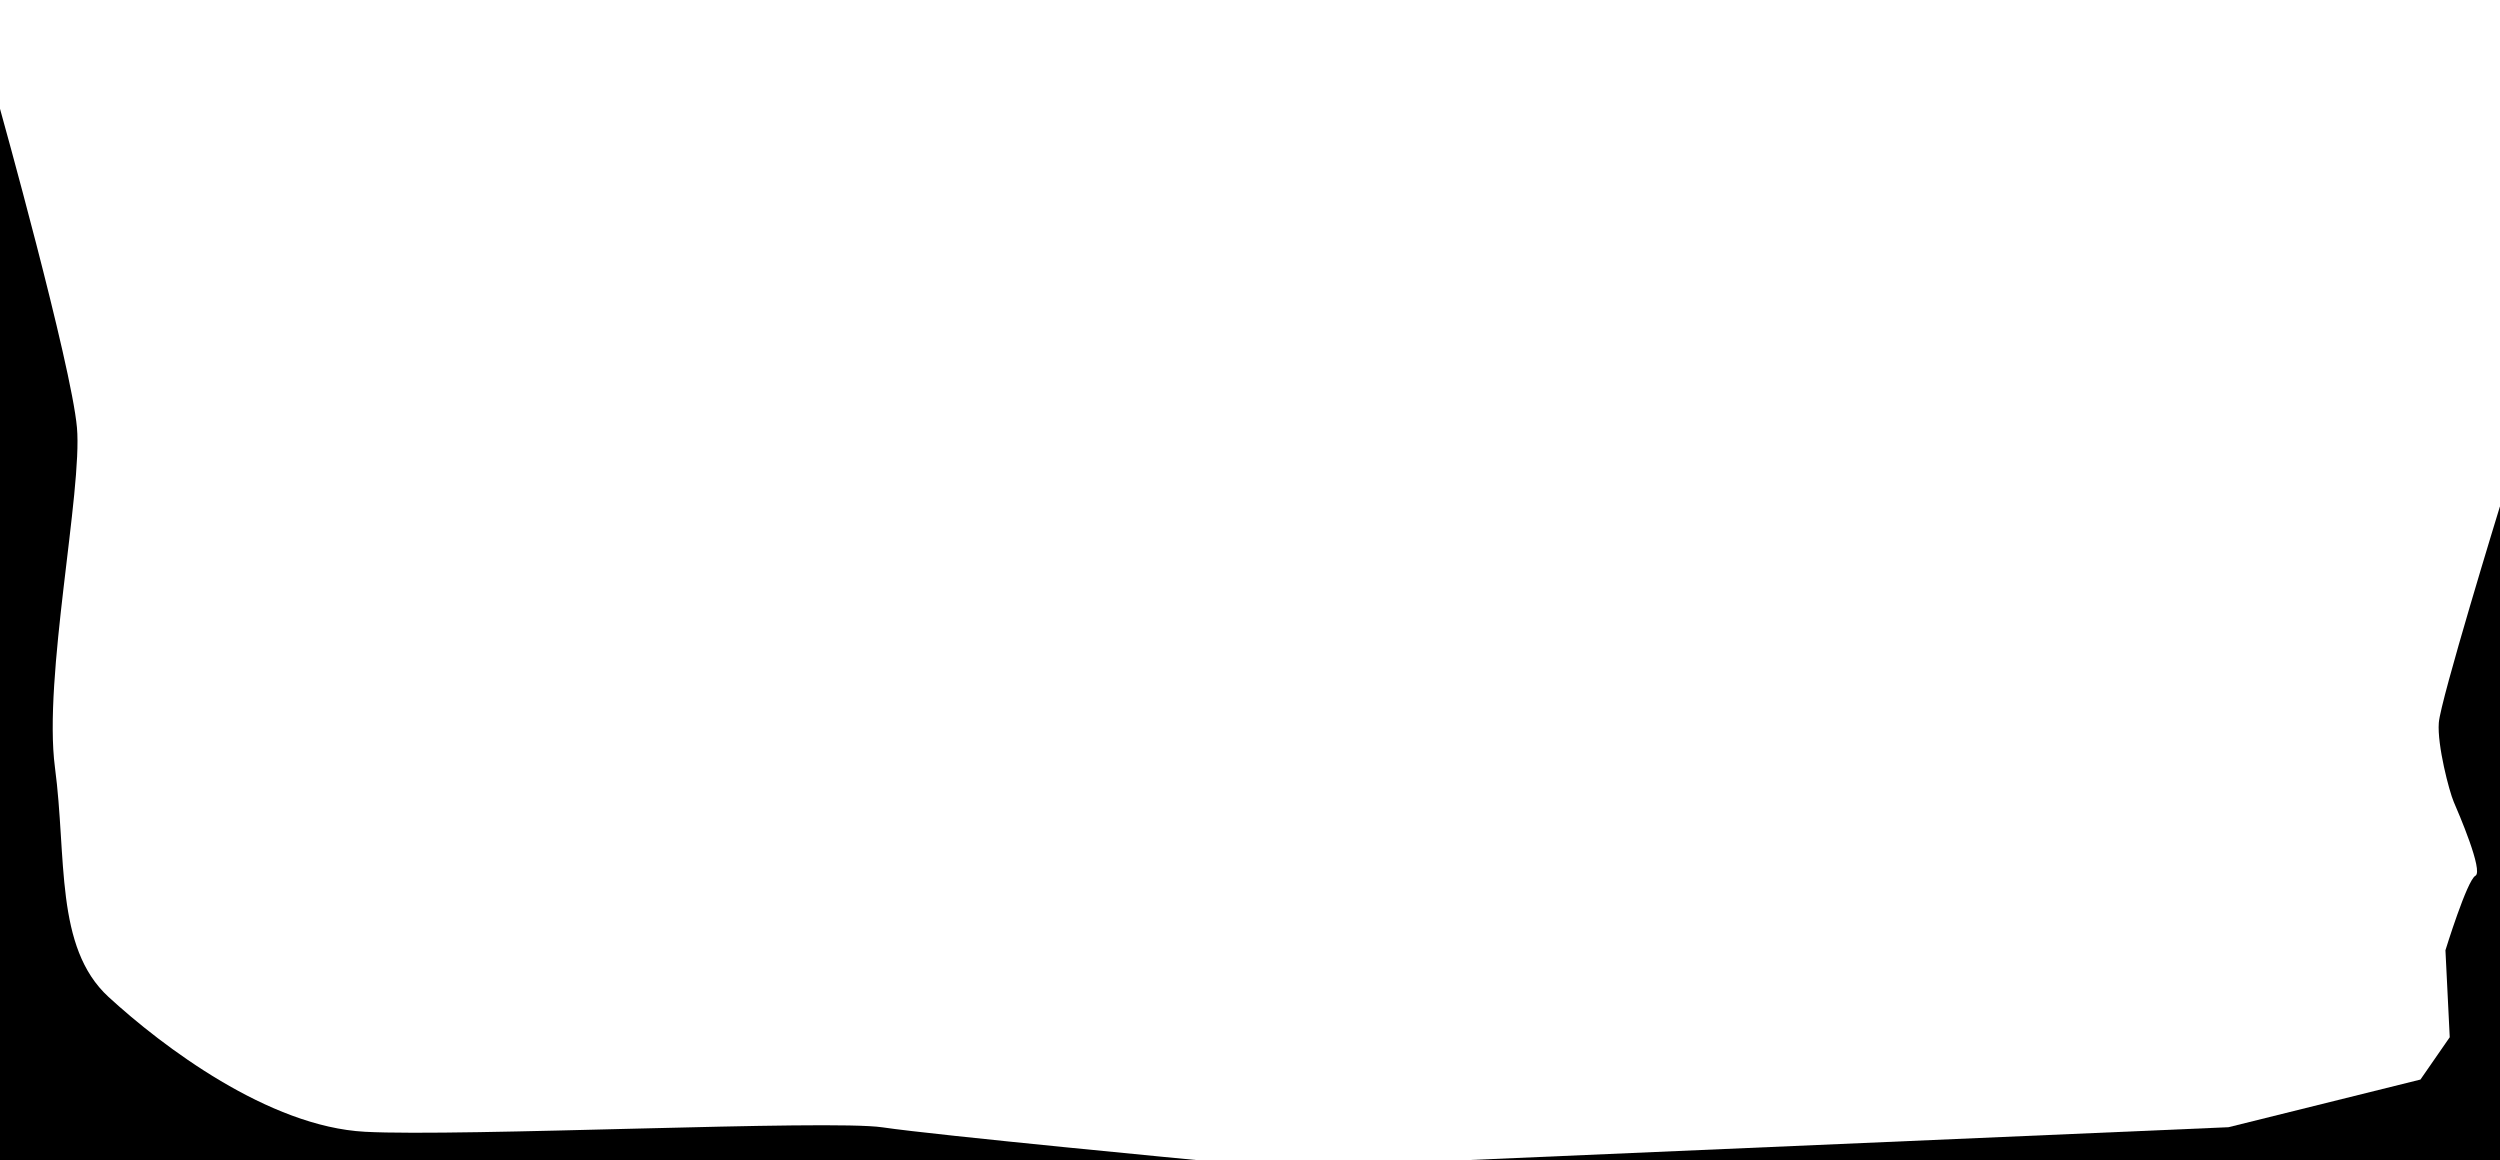 <?xml version="1.0" encoding="utf-8"?>
<!-- Generator: Adobe Illustrator 22.0.1, SVG Export Plug-In . SVG Version: 6.00 Build 0)  -->
<svg version="1.1" id="Layer_1" xmlns="http://www.w3.org/2000/svg" xmlns:xlink="http://www.w3.org/1999/xlink" x="0px" y="0px"
	 viewBox="0 0 1920 891" style="enable-background:new 0 0 1920 891;" xml:space="preserve">
<g>
	<path d="M-0.2,82.8c0,0,55,197,59.3,245.6c4.3,48.5-26,191.9-16.9,261c9.2,69.2-0.3,138.1,41.1,176.2c41.5,38.1,123,99.7,197,103.6
		c73.9,4,356.5-9.5,397.5-3.4c41,6.1,248,25.8,248,25.8H-0.2V82.8z"/>
	<path d="M1919.9,389.1c0,0-45.7,148.8-46.9,166c-1.3,17.2,8,52.7,11.5,60.8c3.5,8.1,23,53.3,16.6,56.7c-6.4,3.4-23,57.2-23,57.2
		l3.3,66.8l-22.5,32.5l-147.4,36.6L1096,892.3h824V389.1z"/>
</g>
</svg>
